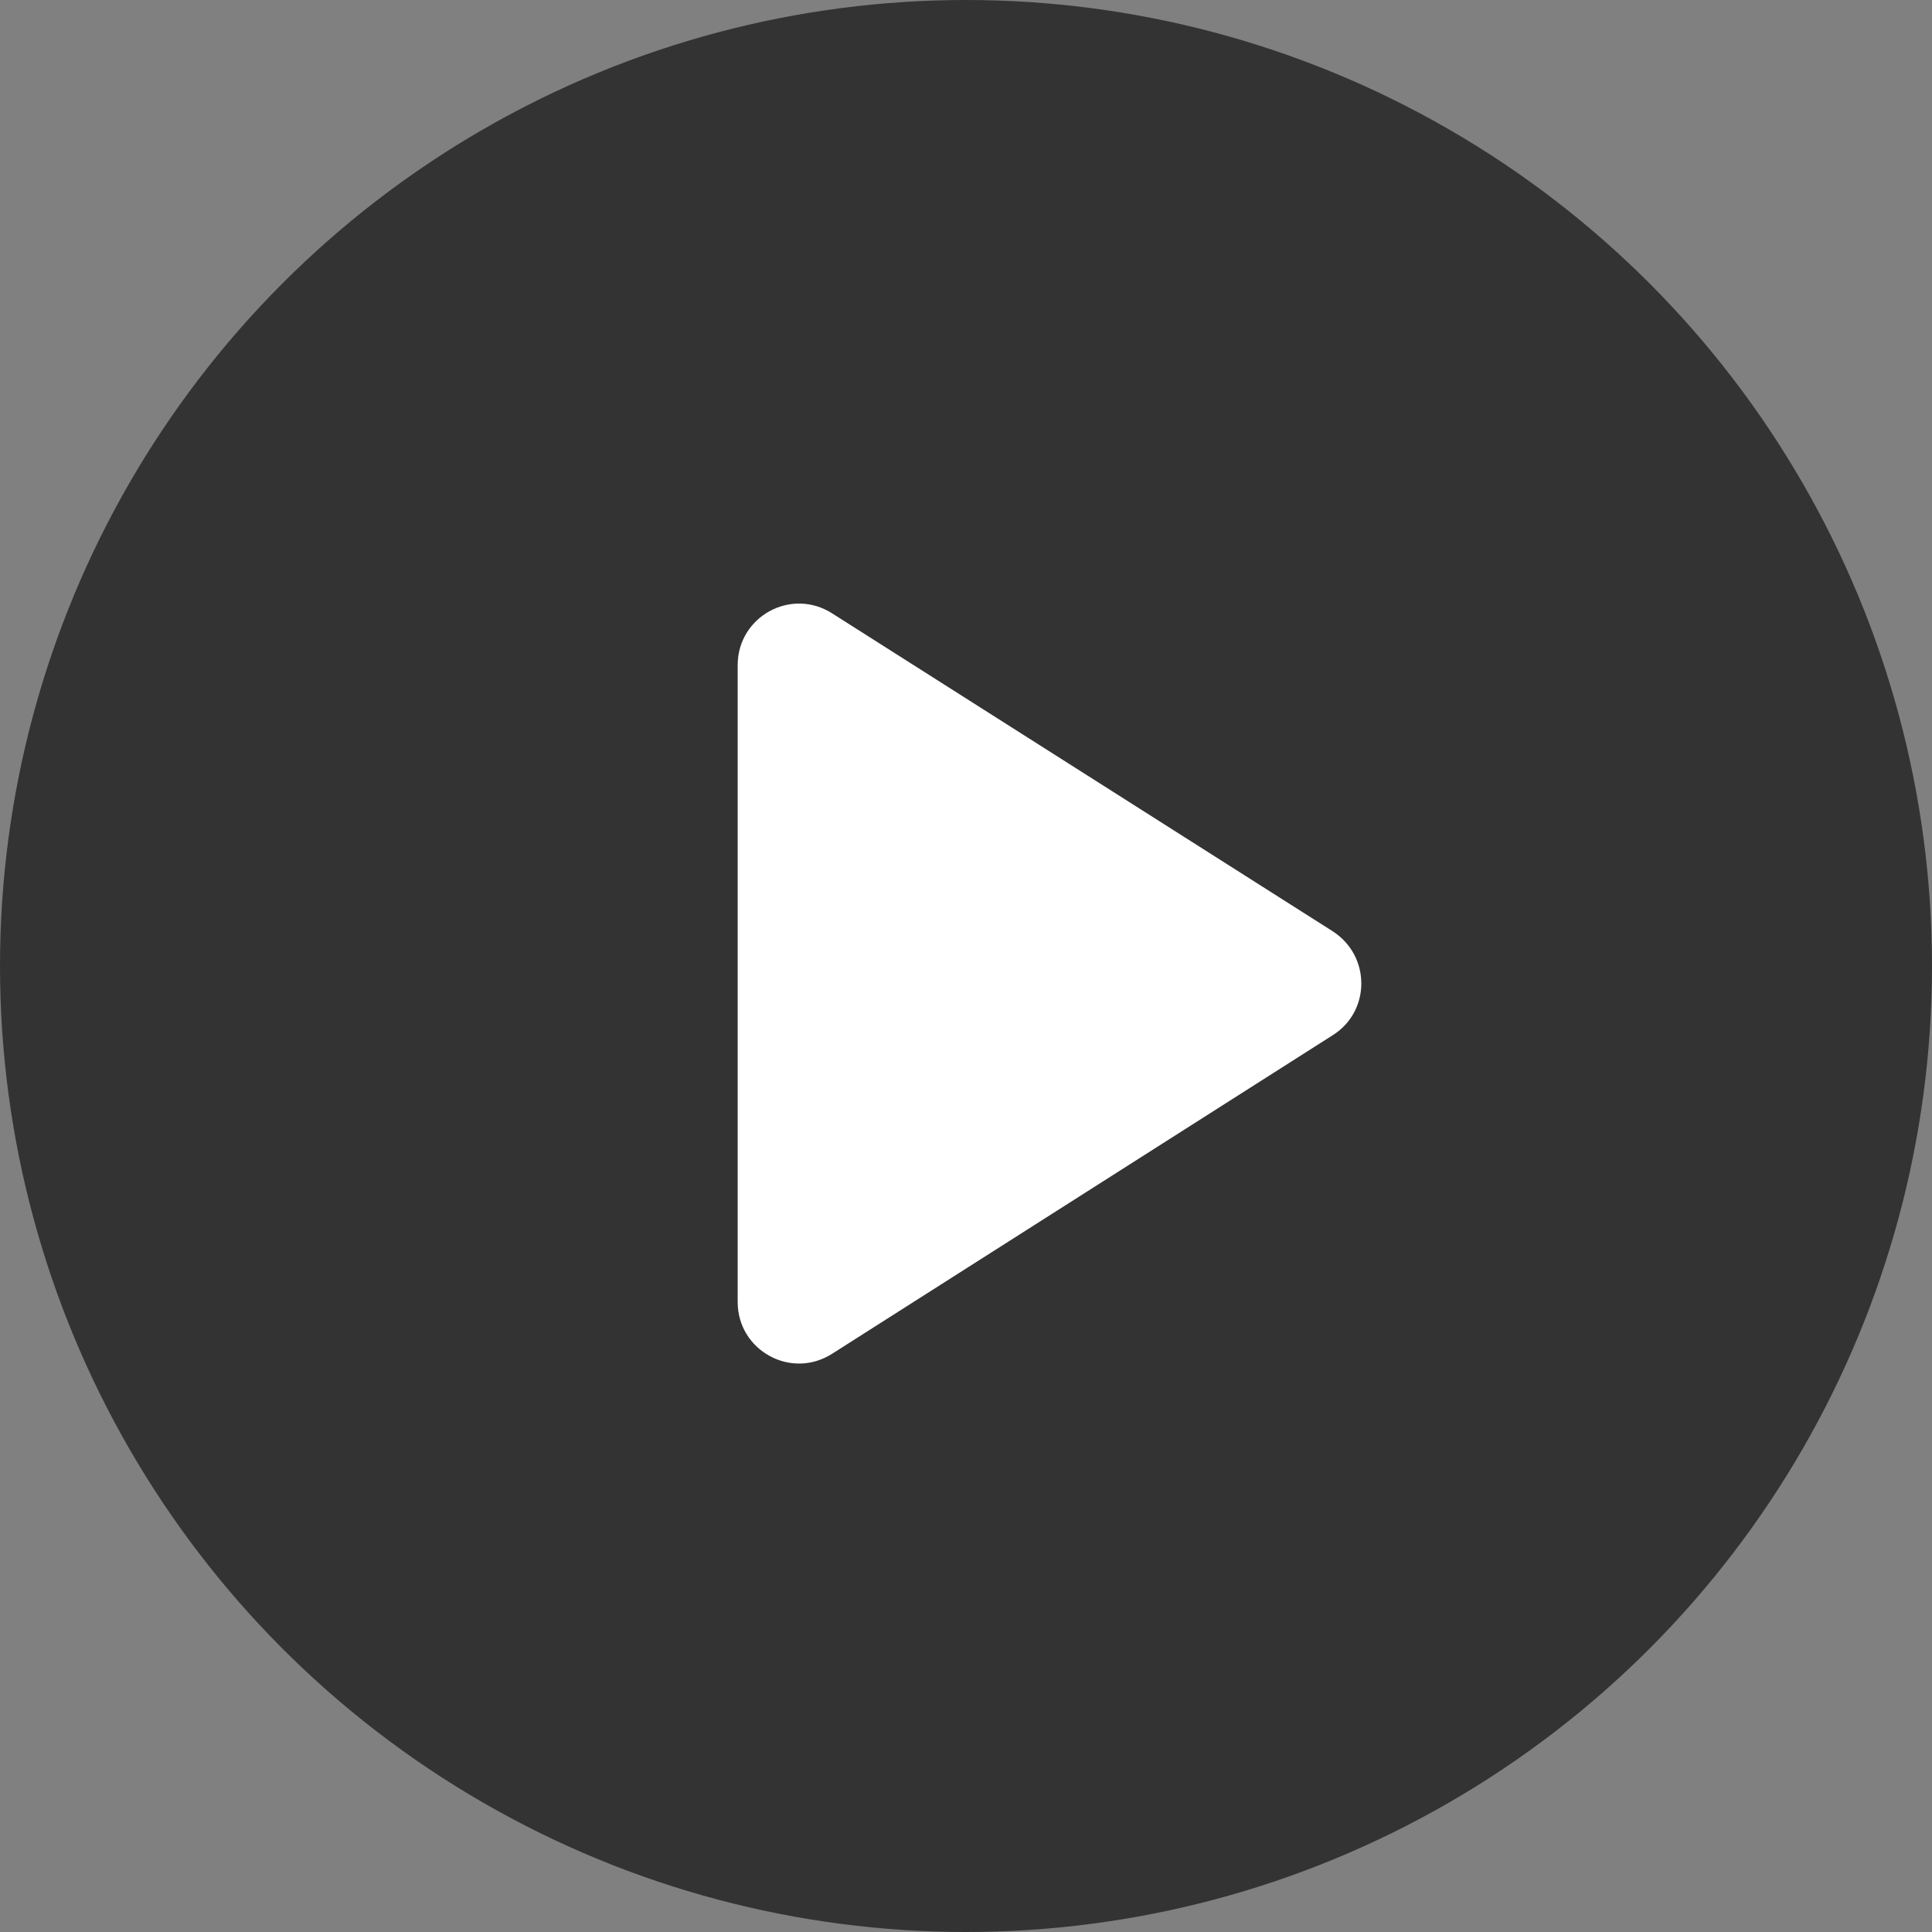 <svg width="55" height="55" viewBox="0 0 55 55" fill="none" xmlns="http://www.w3.org/2000/svg">
<rect x="0" y="0" width="55" height="55" fill="#808080" stroke="none"/>
<circle cx="27.5" cy="27.5" r="27.5" fill="#333333"/>
<g clip-path="url(#clip0)">
<path d="M21 18.935V37.065C21 38.447 22.523 39.288 23.695 38.535L37.94 29.47C39.025 28.788 39.025 27.212 37.94 26.512L23.695 17.465C22.523 16.712 21 17.552 21 18.935Z" fill="white"/>
</g>
<defs>
<clipPath id="clip0">
<rect width="25" height="29" fill="white" transform="translate(19 13)"/>
</clipPath>
</defs>
</svg>
